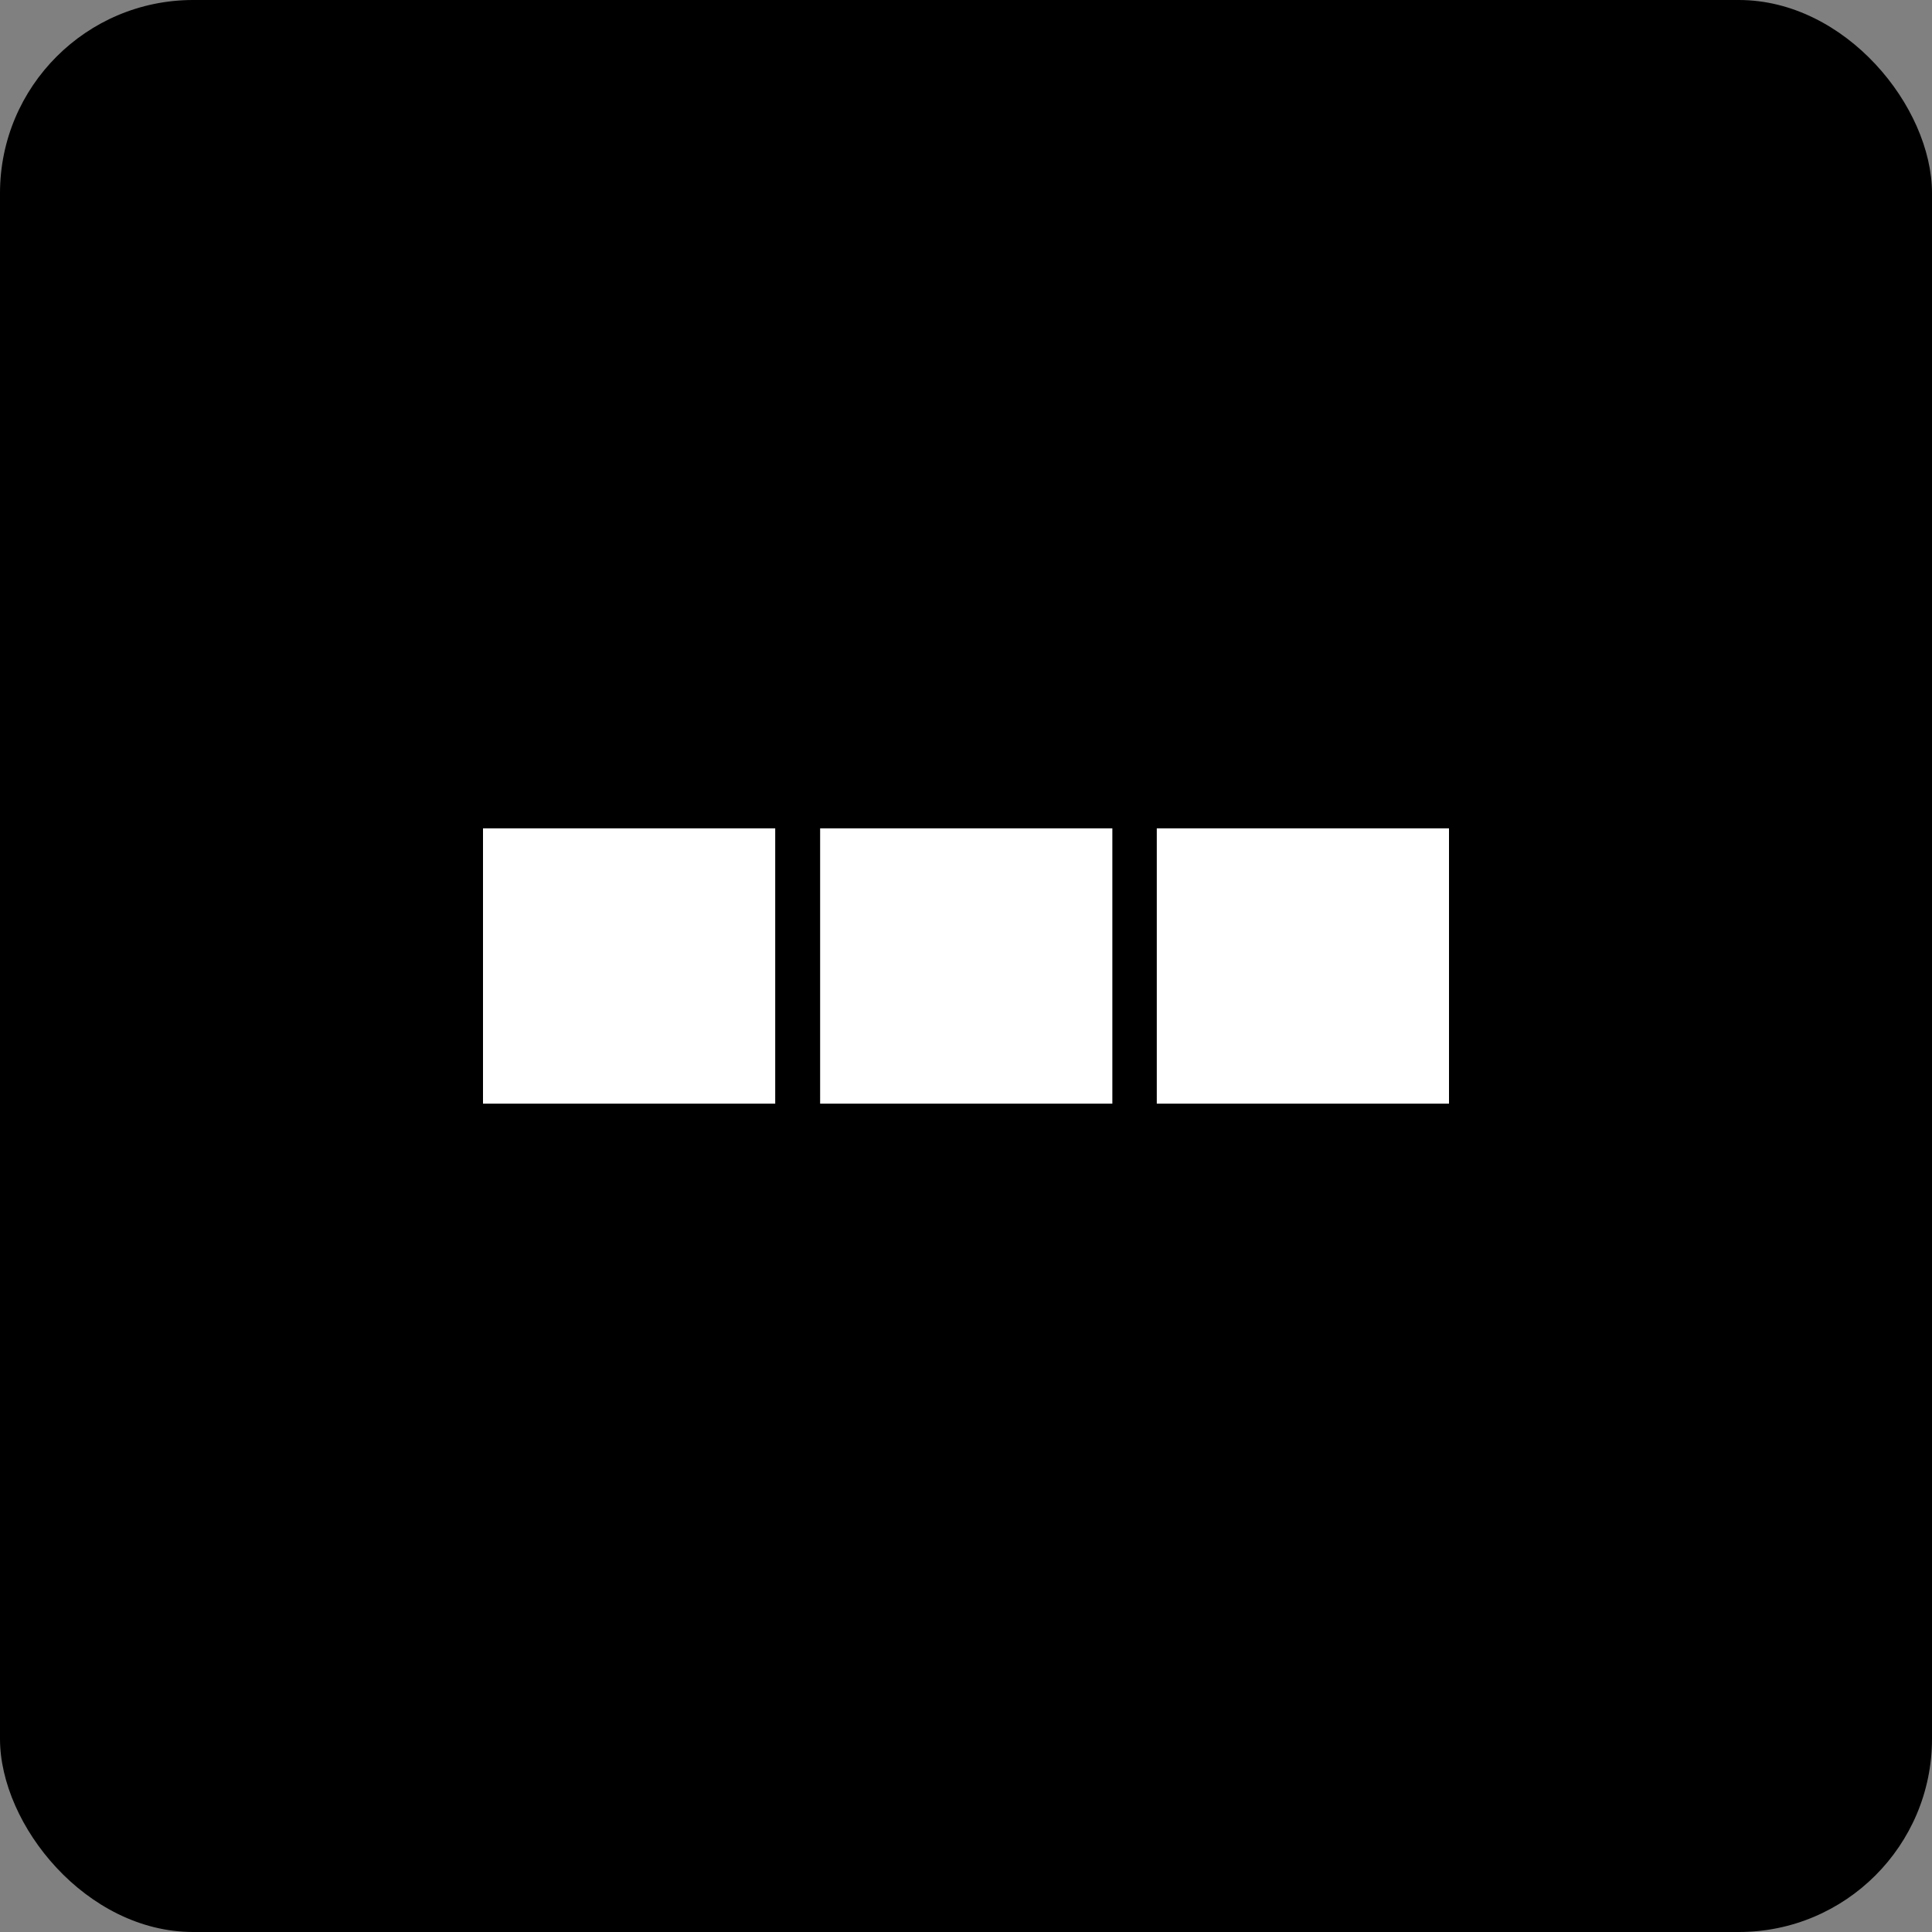 <?xml version="1.0" encoding="UTF-8"?><svg id="design" xmlns="http://www.w3.org/2000/svg" viewBox="0 0 40 40"><rect x="0" y="0" width="40" height="40" fill="#808080" stroke="none"/><defs><style>.cls-1{fill:#fff;}</style></defs><rect width="40" height="40" rx="4" ry="4"/><path class="cls-1" d="M16.98,17.15h6.05v5.7h-6.05v-5.7Zm-6.98,0h6.05v5.7h-6.05v-5.7Zm13.95,5.7h6.05v-5.7h-6.05v5.7Z"/></svg>